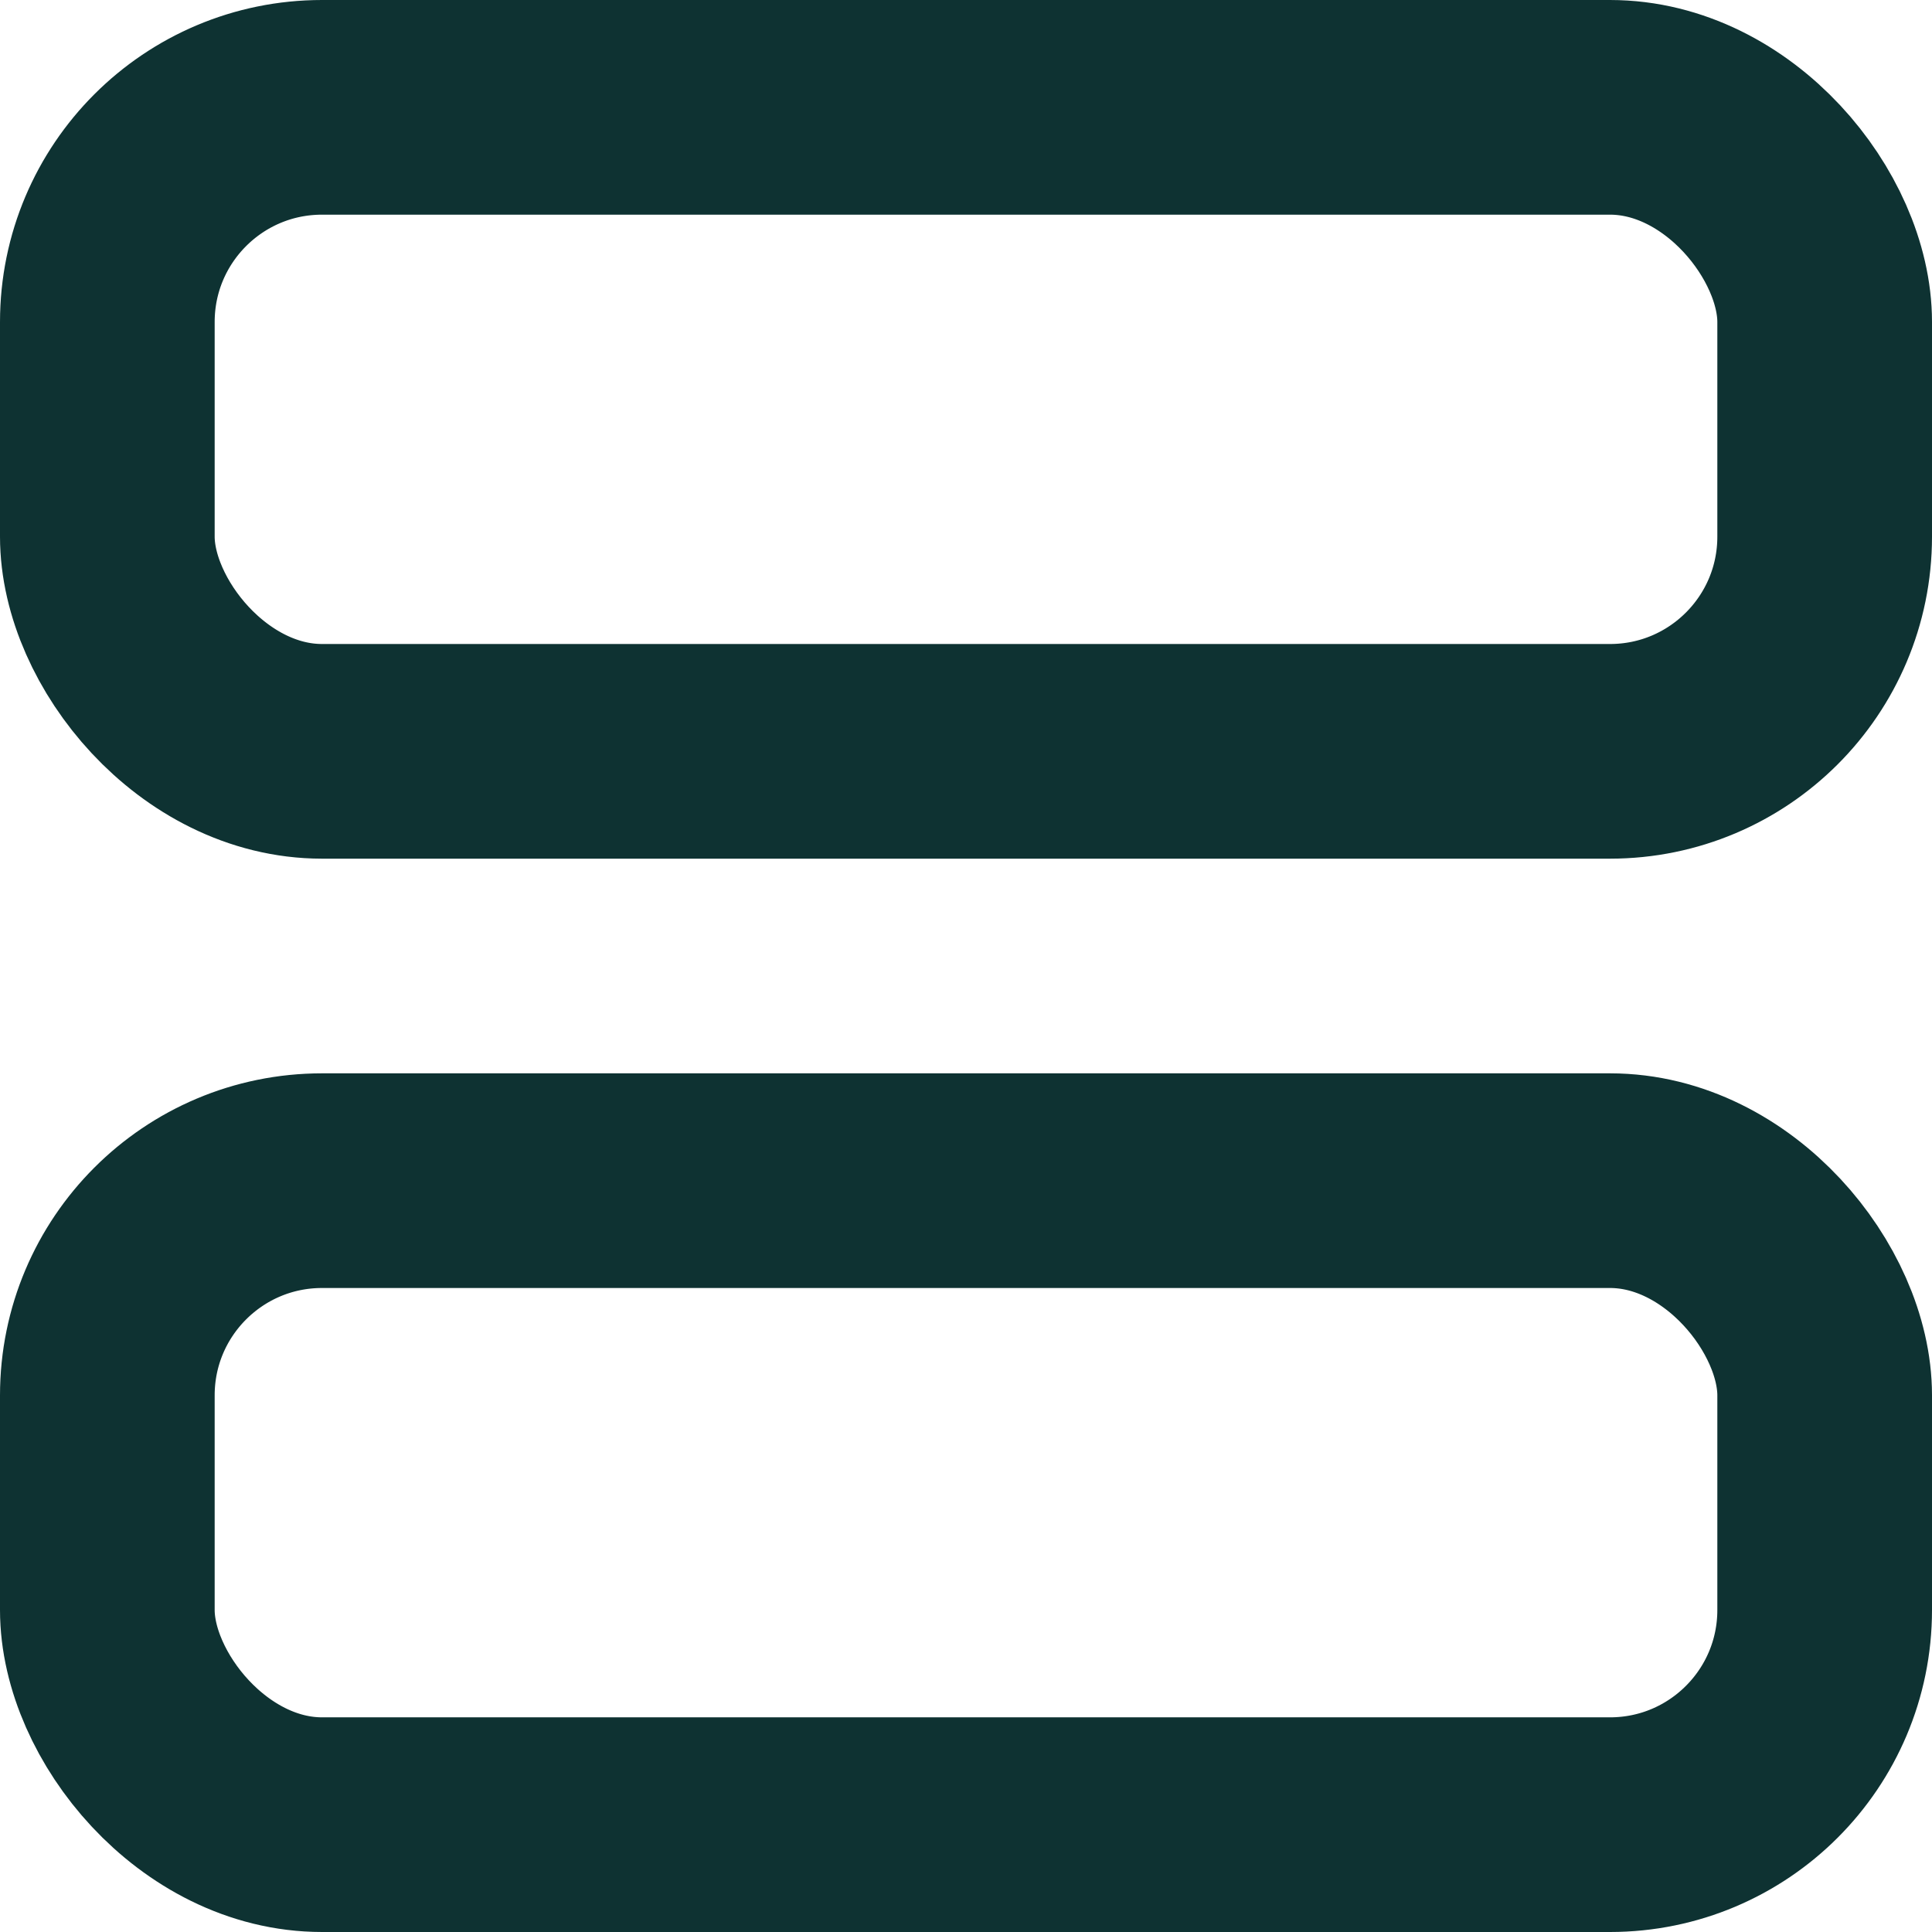 <?xml version="1.0" encoding="UTF-8"?>
<svg width="18px" height="18px" viewBox="0 0 18 18" version="1.1" xmlns="http://www.w3.org/2000/svg" xmlns:xlink="http://www.w3.org/1999/xlink">
    <!-- Generator: sketchtool 57.1 (101010) - https://sketch.com -->
    <title>1E6CF803-77A9-4FAB-B72A-AD665B7EB024</title>
    <desc>Created with sketchtool.</desc>
    <g id="Main" stroke="none" stroke-width="1" fill="none" fill-rule="evenodd">
        <g id="Search-Results" transform="translate(-340, -565)" stroke="#0E3232" stroke-width="2">
            <g id="Result-Sorting" transform="translate(341, 495)">
                <g id="Layout-Options" transform="translate(0, 69)">
                    <g id="List" transform="translate(0, 2)">
                        <rect id="Rectangle-12" x="0" y="0" width="16" height="6" rx="2"></rect>
                        <rect id="Rectangle-12" x="0" y="10" width="16" height="6" rx="2"></rect>
                    </g>
                </g>
            </g>
        </g>
    </g>
</svg>
